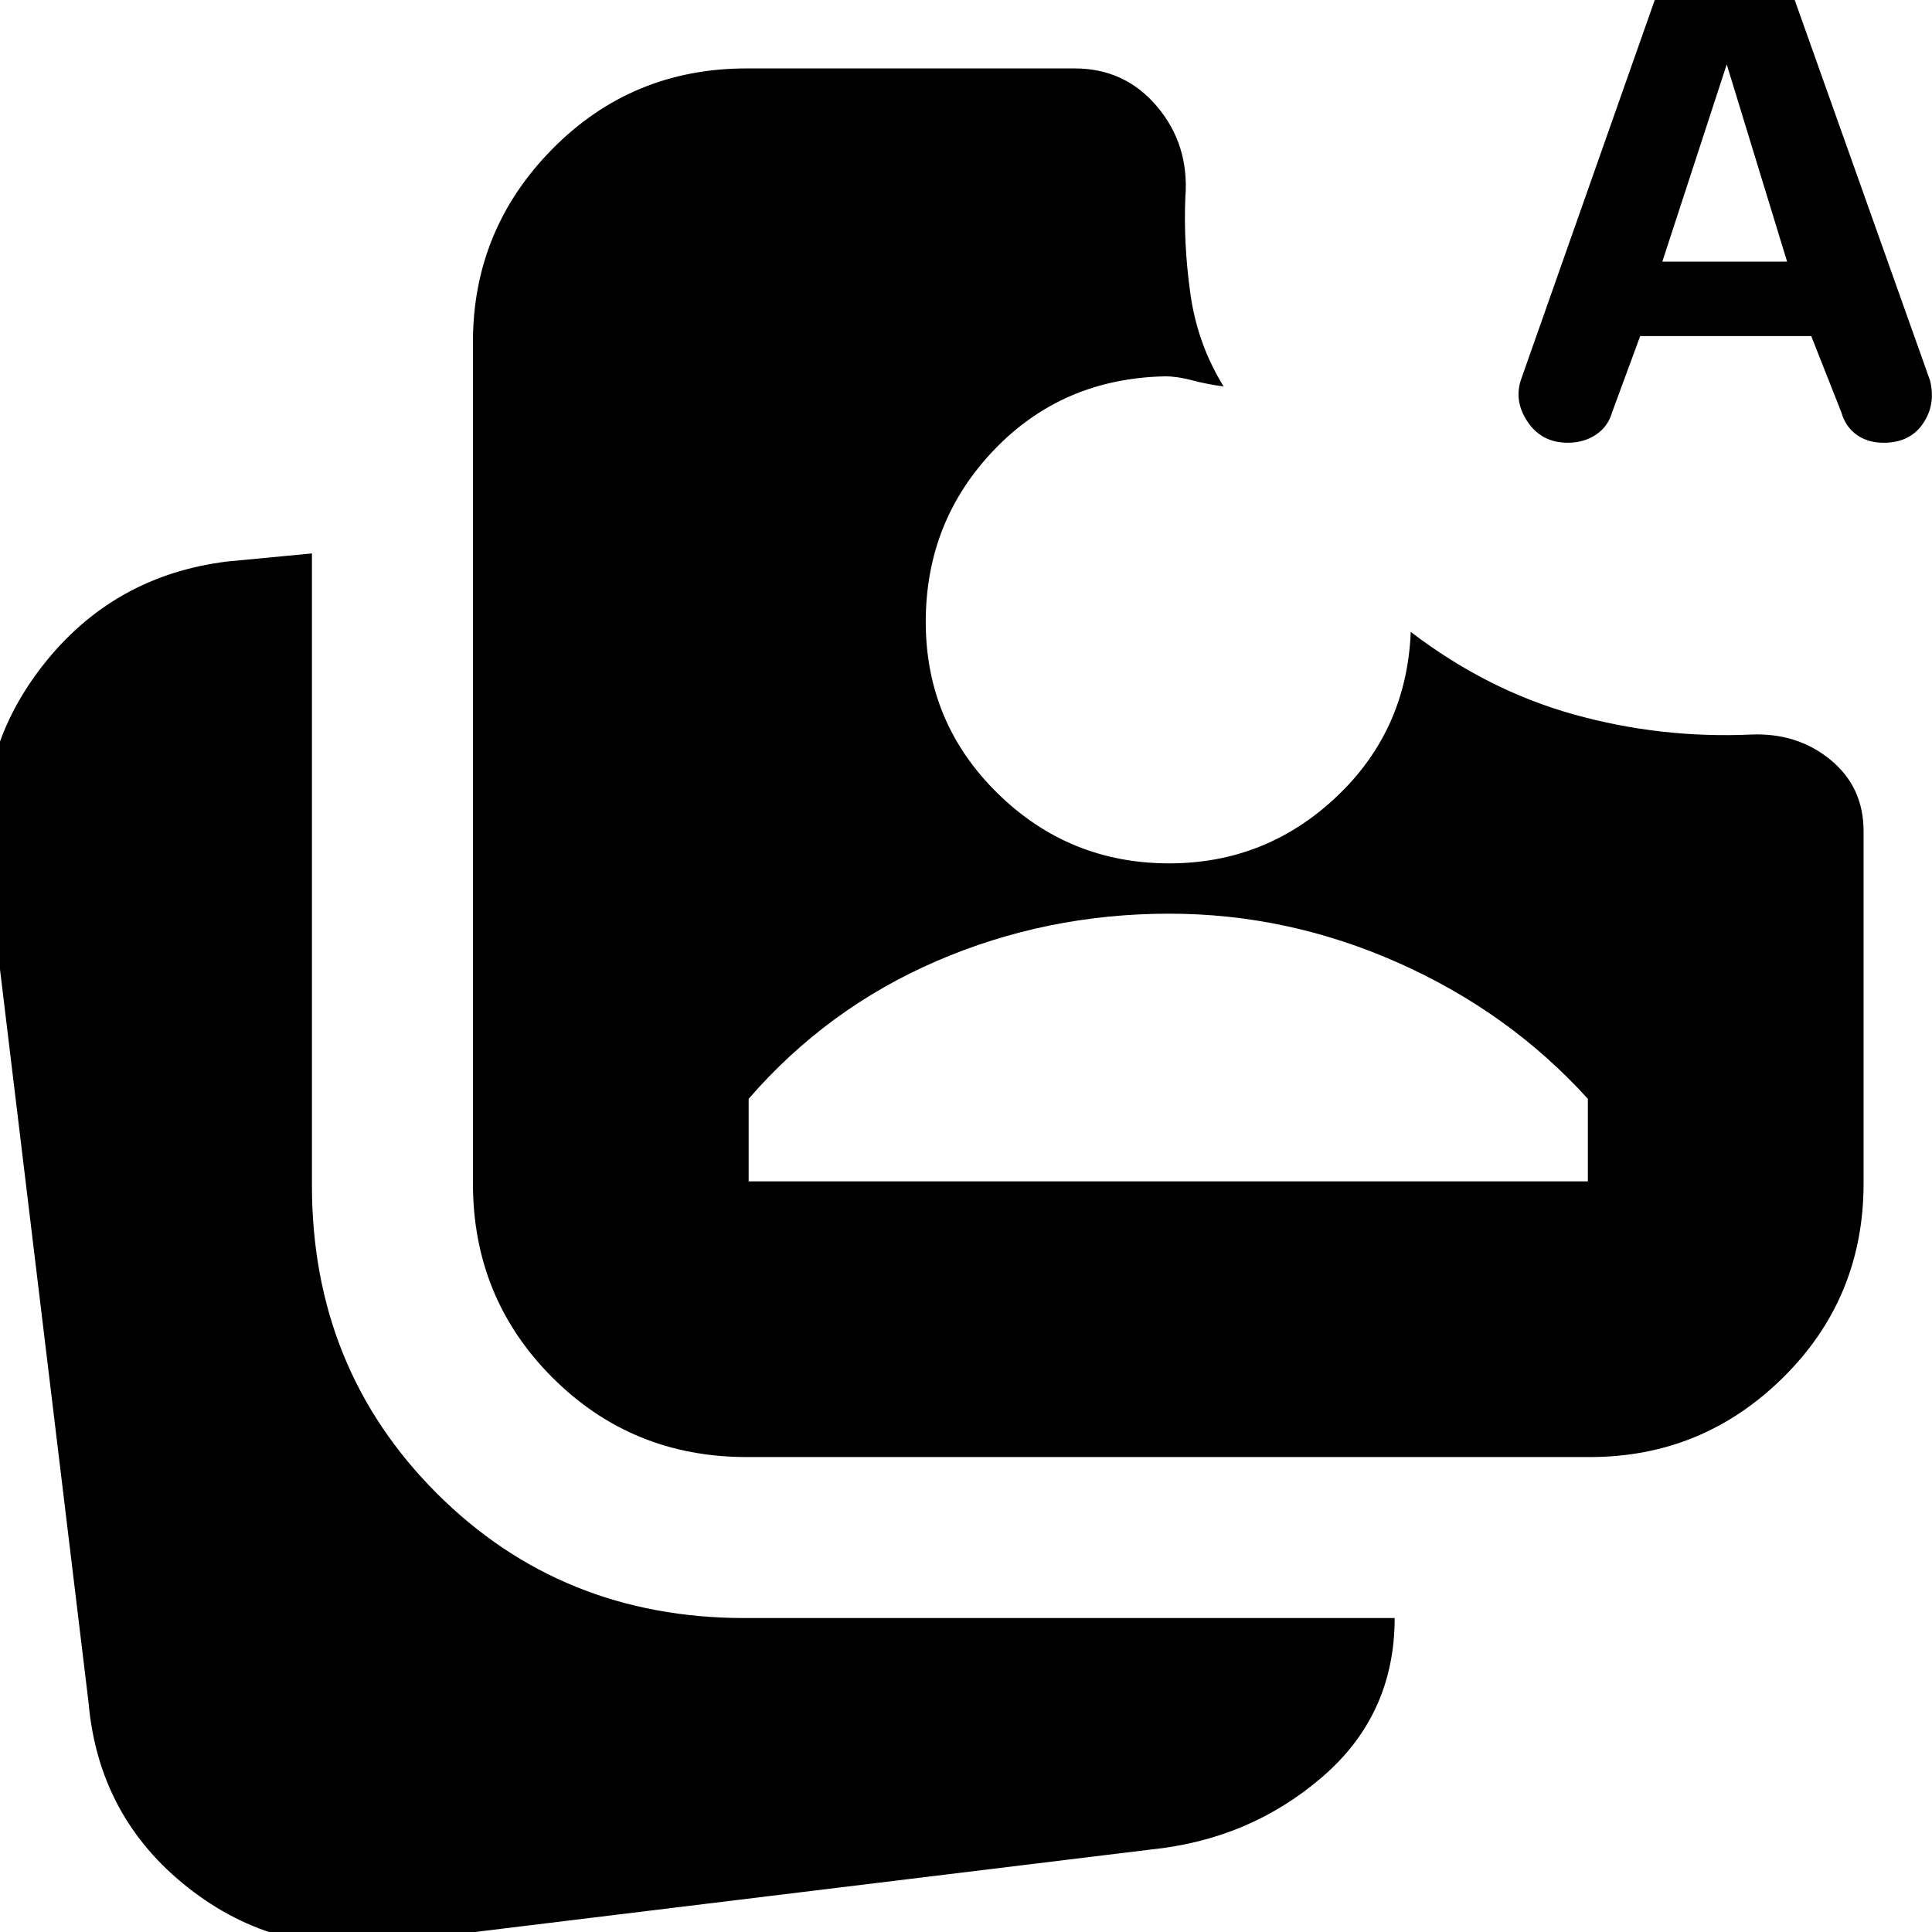 <svg xmlns="http://www.w3.org/2000/svg" height="24" viewBox="0 -960 960 960" width="24"><path d="m815-793-14 38q-2 7-8 11t-14 4q-13 0-20-10.5t-3-21.5l68-193q2-8 9-12.5t15-4.5h18q8 0 15 4.5t9 12.5l69 194q3 12-3.5 21.5T936-740q-8 0-13.5-4t-7.5-11l-15-38h-85ZM195 5q-57 8-101.5-27T44-114L-6-528q-8-56 27-101t92-52l42-4v314q0 91 62 153t153 62h323q0 48-36 79t-85 36L195 5Zm176-241q-57 0-96.5-39.5T235-372v-418q0-56 39.5-96t96.5-40h163q25 0 41 19t14 45q-1 23 2.5 48t16.5 46q-8-1-15.5-3t-13.5-2q-51 1-85 36.5T460-651q0 50 35.5 85t85.5 35q48 0 83-33t37-82q38 29 81 41t88 10q23-1 39.5 12.5T926-547v175q0 57-40 96.5T790-236H371Zm1-137h417v-41q-39-43-94-67.5T581-506q-61 0-115.5 23.5T372-414v41Zm454-457h62l-30-98-32 98Z"/></svg>